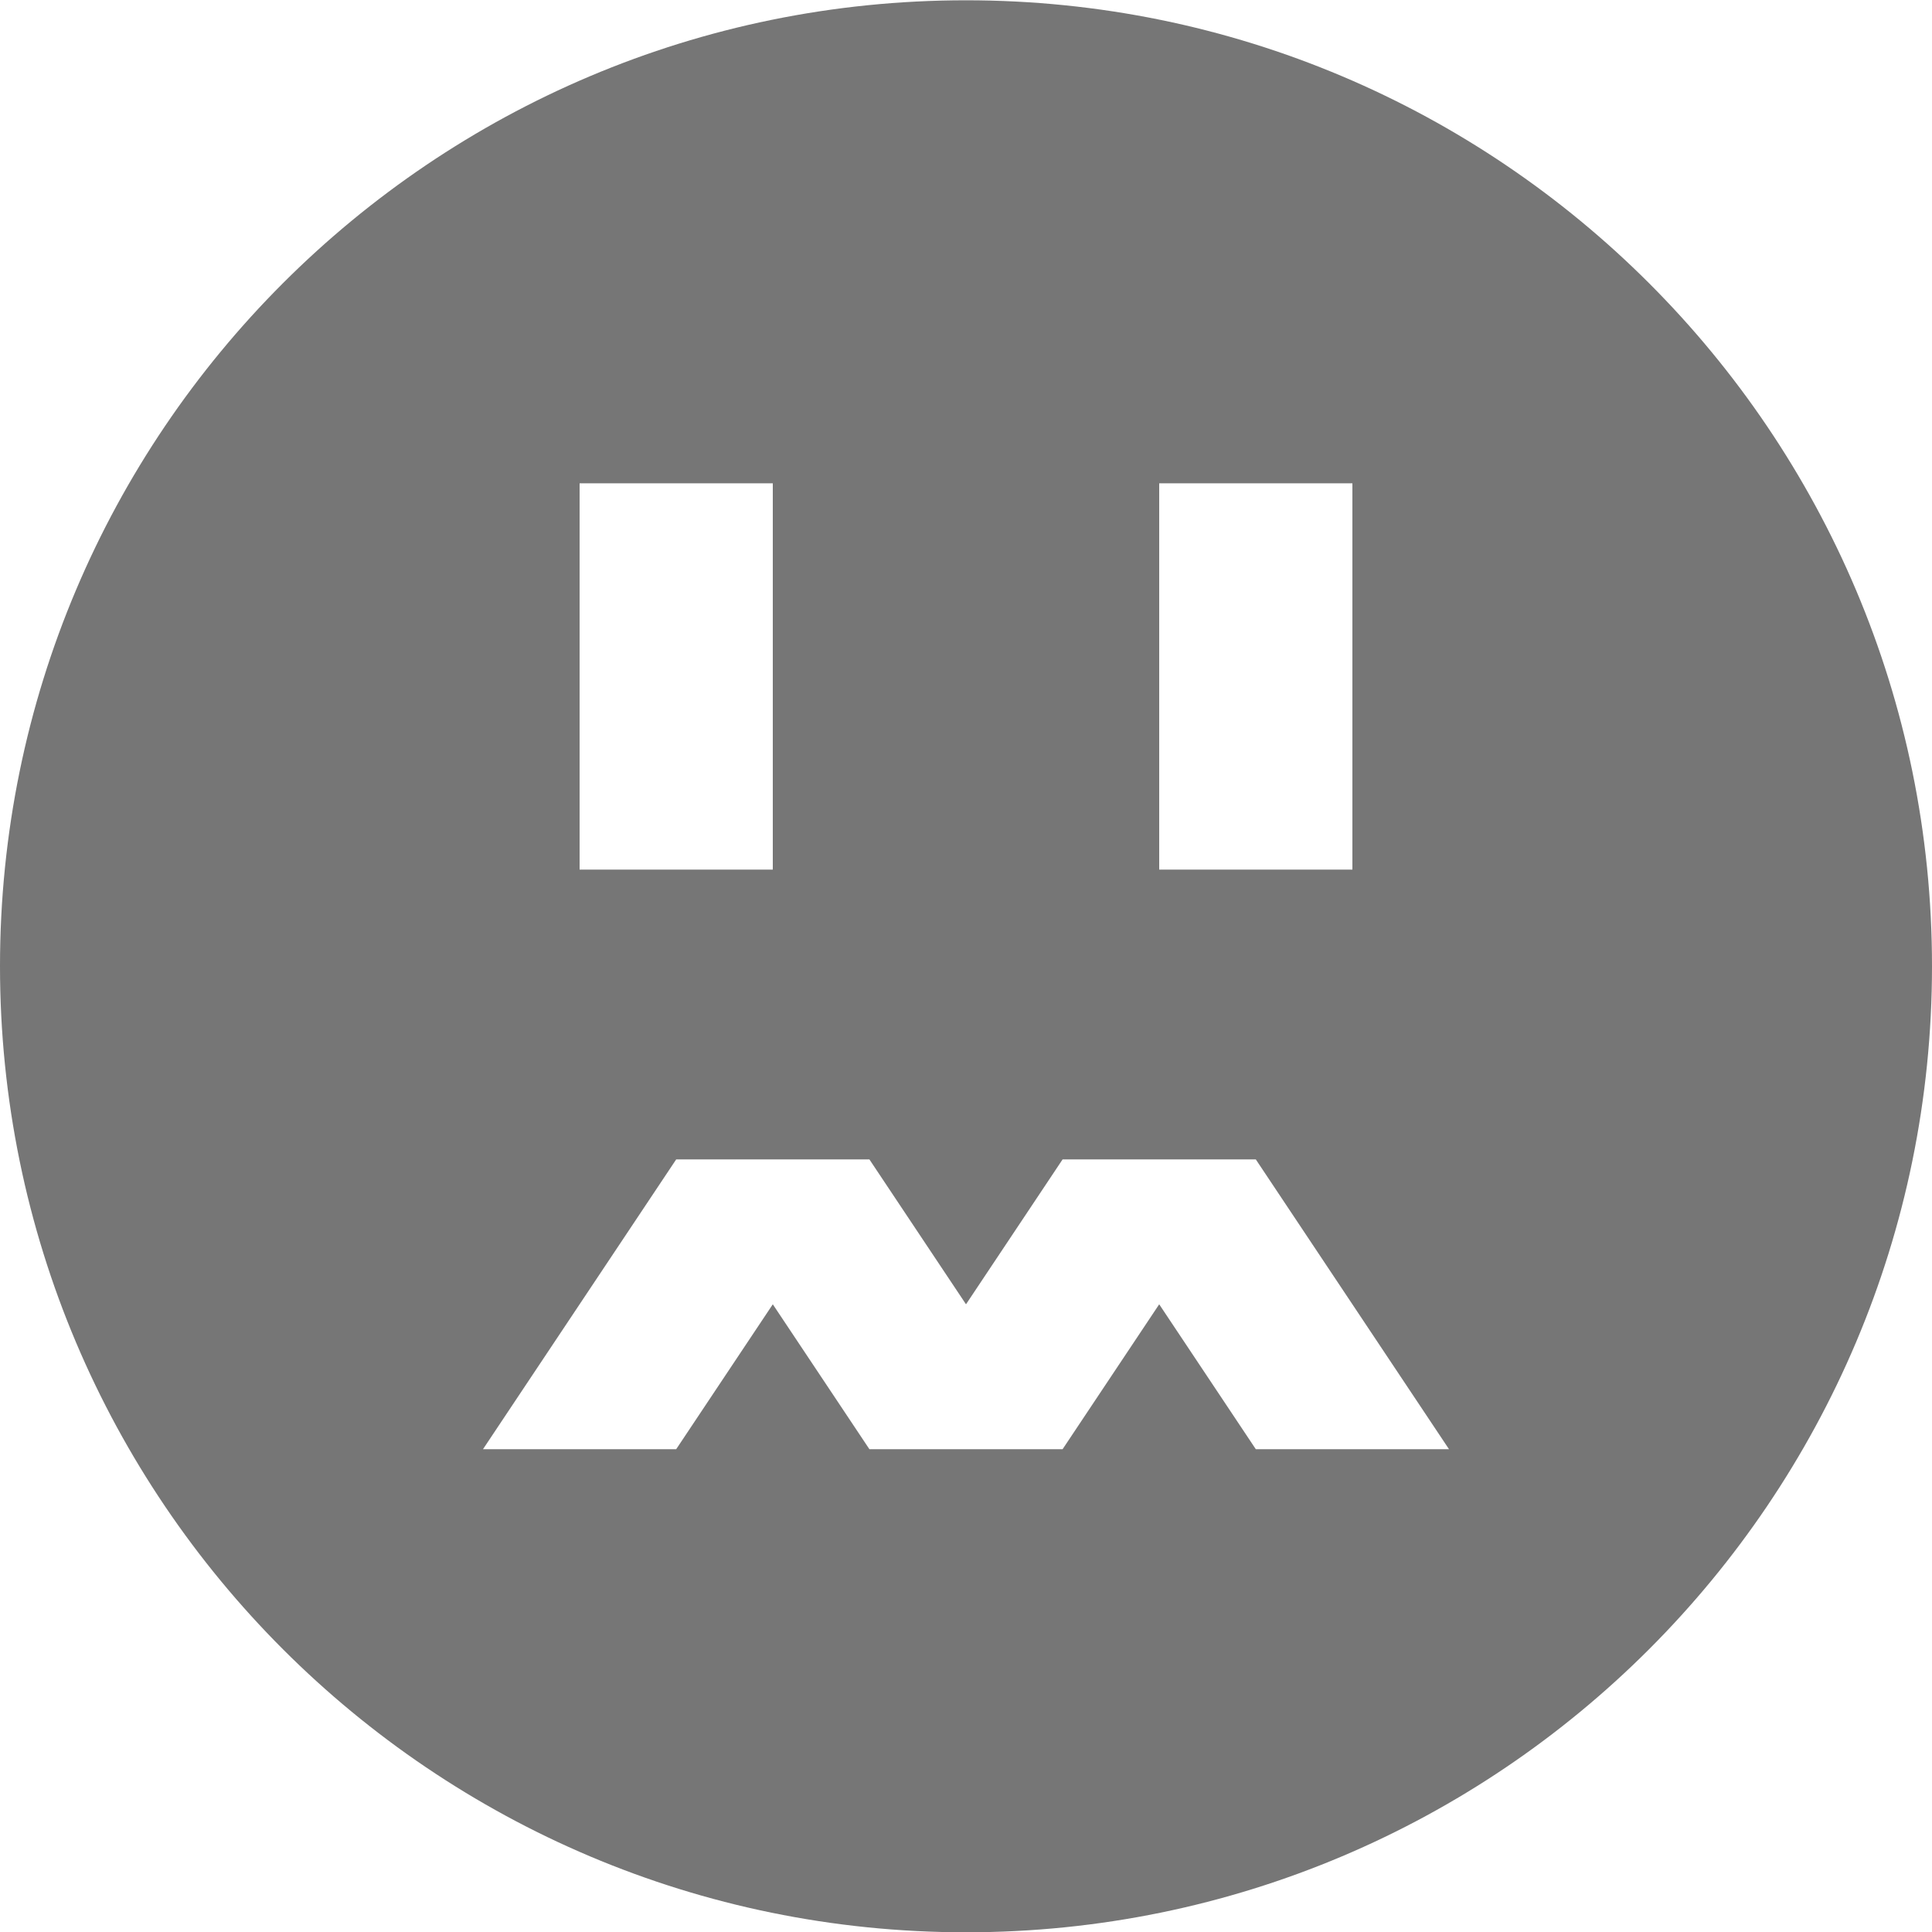 <?xml version="1.0" encoding="UTF-8"?>
<svg width="20px" height="20px" viewBox="0 0 20 20" version="1.1" xmlns="http://www.w3.org/2000/svg" xmlns:xlink="http://www.w3.org/1999/xlink">
    <!-- Generator: Sketch 42 (36781) - http://www.bohemiancoding.com/sketch -->
    <title>Fill 392</title>
    <desc>Created with Sketch.</desc>
    <defs></defs>
    <g id="Page-1" stroke="none" stroke-width="1" fill="none" fill-rule="evenodd">
        <g id="Solid-Icons" transform="translate(-386, -722)" fill="#767676">
            <g id="Fill-392" transform="translate(386, 722)">
                <path d="M13,15.002 L12,13.502 L11,15.002 L9,15.002 L8,13.502 L7,15.002 L5,15.002 L7,12.002 L9,12.002 L10,13.502 L11,12.002 L13,12.002 L15,15.002 L13,15.002 Z M6,5.003 L8,5.003 L8,9.002 L6,9.002 L6,5.003 Z M12,5.003 L14,5.003 L14,9.002 L12,9.002 L12,5.003 Z M10,0.003 C4.478,0.003 0,4.479 0,10.002 C0,15.524 4.478,20.003 10,20.003 C15.522,20.003 20,15.524 20,10.002 C20,4.479 15.522,0.003 10,0.003 L10,0.003 Z"></path>
            </g>
        </g>
    </g>
</svg>